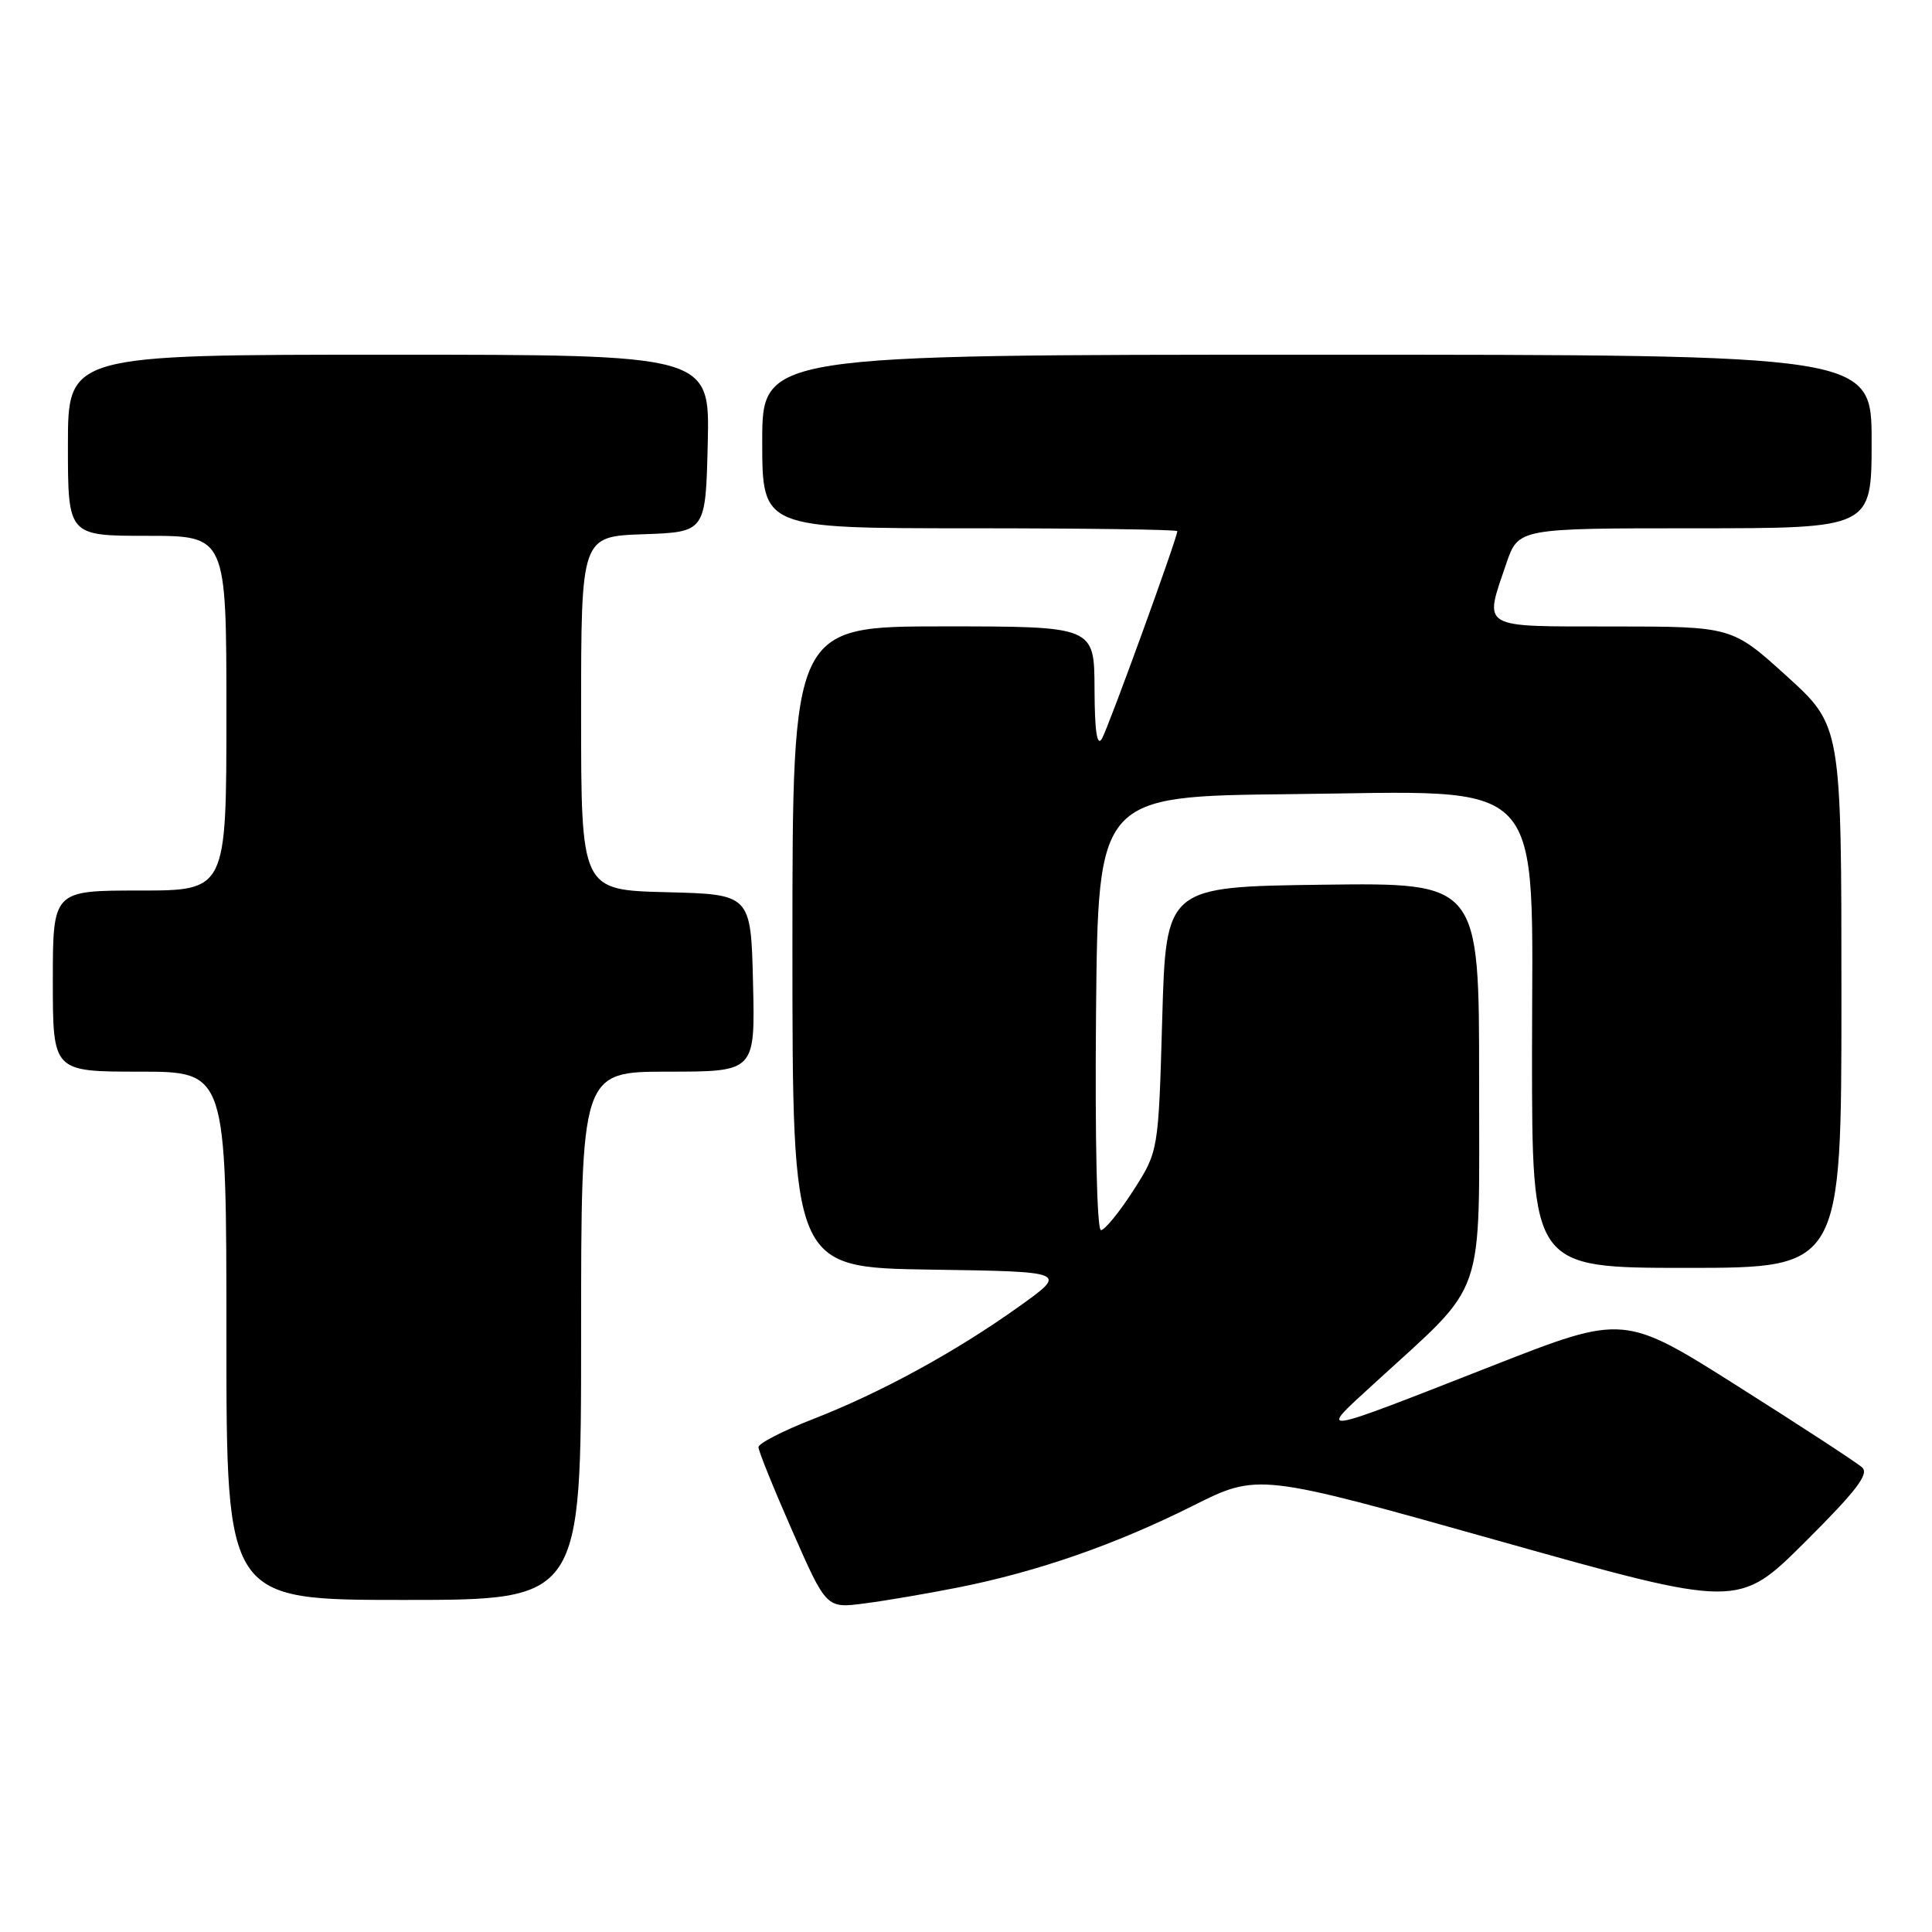 <?xml version="1.0" encoding="UTF-8" standalone="no"?>
<!DOCTYPE svg PUBLIC "-//W3C//DTD SVG 1.1//EN" "http://www.w3.org/Graphics/SVG/1.1/DTD/svg11.dtd" >
<svg xmlns="http://www.w3.org/2000/svg" xmlns:xlink="http://www.w3.org/1999/xlink" version="1.1" viewBox="0 0 256 256">
 <g >
 <path fill="currentColor"
d=" M 127.00 210.34 C 137.47 208.26 147.83 204.65 158.01 199.55 C 166.70 195.19 166.70 195.19 198.53 204.15 C 230.36 213.10 230.36 213.10 239.17 204.33 C 245.98 197.55 247.70 195.30 246.74 194.44 C 246.06 193.82 238.68 189.00 230.34 183.73 C 215.19 174.14 215.19 174.14 197.84 180.94 C 173.94 190.30 174.58 190.20 182.02 183.38 C 197.16 169.50 195.97 172.90 195.99 143.23 C 196.00 116.96 196.00 116.96 175.25 117.23 C 154.50 117.50 154.50 117.50 154.00 135.03 C 153.50 152.56 153.50 152.56 150.15 157.78 C 148.30 160.65 146.38 163.00 145.88 163.00 C 145.35 163.00 145.08 151.07 145.23 134.25 C 145.50 105.50 145.50 105.50 170.93 105.23 C 205.54 104.87 203.00 102.14 203.00 139.70 C 203.00 168.00 203.00 168.00 223.50 168.00 C 244.00 168.00 244.00 168.00 244.00 132.08 C 244.00 96.17 244.00 96.17 236.75 89.59 C 229.50 83.02 229.50 83.02 213.75 83.01 C 195.91 83.00 196.62 83.42 199.59 74.68 C 201.19 70.00 201.19 70.00 224.59 70.00 C 248.00 70.00 248.00 70.00 248.00 58.50 C 248.00 47.00 248.00 47.00 174.50 47.00 C 101.00 47.00 101.00 47.00 101.00 58.50 C 101.00 70.00 101.00 70.00 128.50 70.00 C 143.62 70.00 156.00 70.17 156.00 70.38 C 156.00 71.28 146.87 96.41 146.01 97.88 C 145.36 98.99 145.05 96.93 145.03 91.25 C 145.00 83.00 145.00 83.00 125.00 83.00 C 105.00 83.00 105.00 83.00 105.00 125.48 C 105.00 167.95 105.00 167.95 123.25 168.23 C 141.50 168.50 141.50 168.50 135.00 173.14 C 126.62 179.13 116.68 184.56 107.67 188.06 C 103.72 189.60 100.50 191.26 100.50 191.76 C 100.50 192.26 102.53 197.27 105.00 202.89 C 109.50 213.12 109.50 213.12 114.50 212.47 C 117.25 212.12 122.88 211.16 127.00 210.34 Z  M 77.00 177.00 C 77.00 142.00 77.00 142.00 88.53 142.00 C 100.06 142.00 100.06 142.00 99.78 130.25 C 99.50 118.50 99.50 118.50 88.25 118.22 C 77.00 117.93 77.00 117.93 77.00 94.51 C 77.00 71.08 77.00 71.08 85.25 70.79 C 93.50 70.50 93.50 70.50 93.78 58.75 C 94.06 47.00 94.06 47.00 51.53 47.00 C 9.00 47.00 9.00 47.00 9.00 59.00 C 9.00 71.00 9.00 71.00 19.50 71.00 C 30.00 71.00 30.00 71.00 30.00 94.50 C 30.00 118.00 30.00 118.00 18.50 118.00 C 7.00 118.00 7.00 118.00 7.00 130.00 C 7.00 142.00 7.00 142.00 18.50 142.00 C 30.00 142.00 30.00 142.00 30.00 177.00 C 30.00 212.00 30.00 212.00 53.50 212.00 C 77.00 212.00 77.00 212.00 77.00 177.00 Z "/>
</g>
</svg>